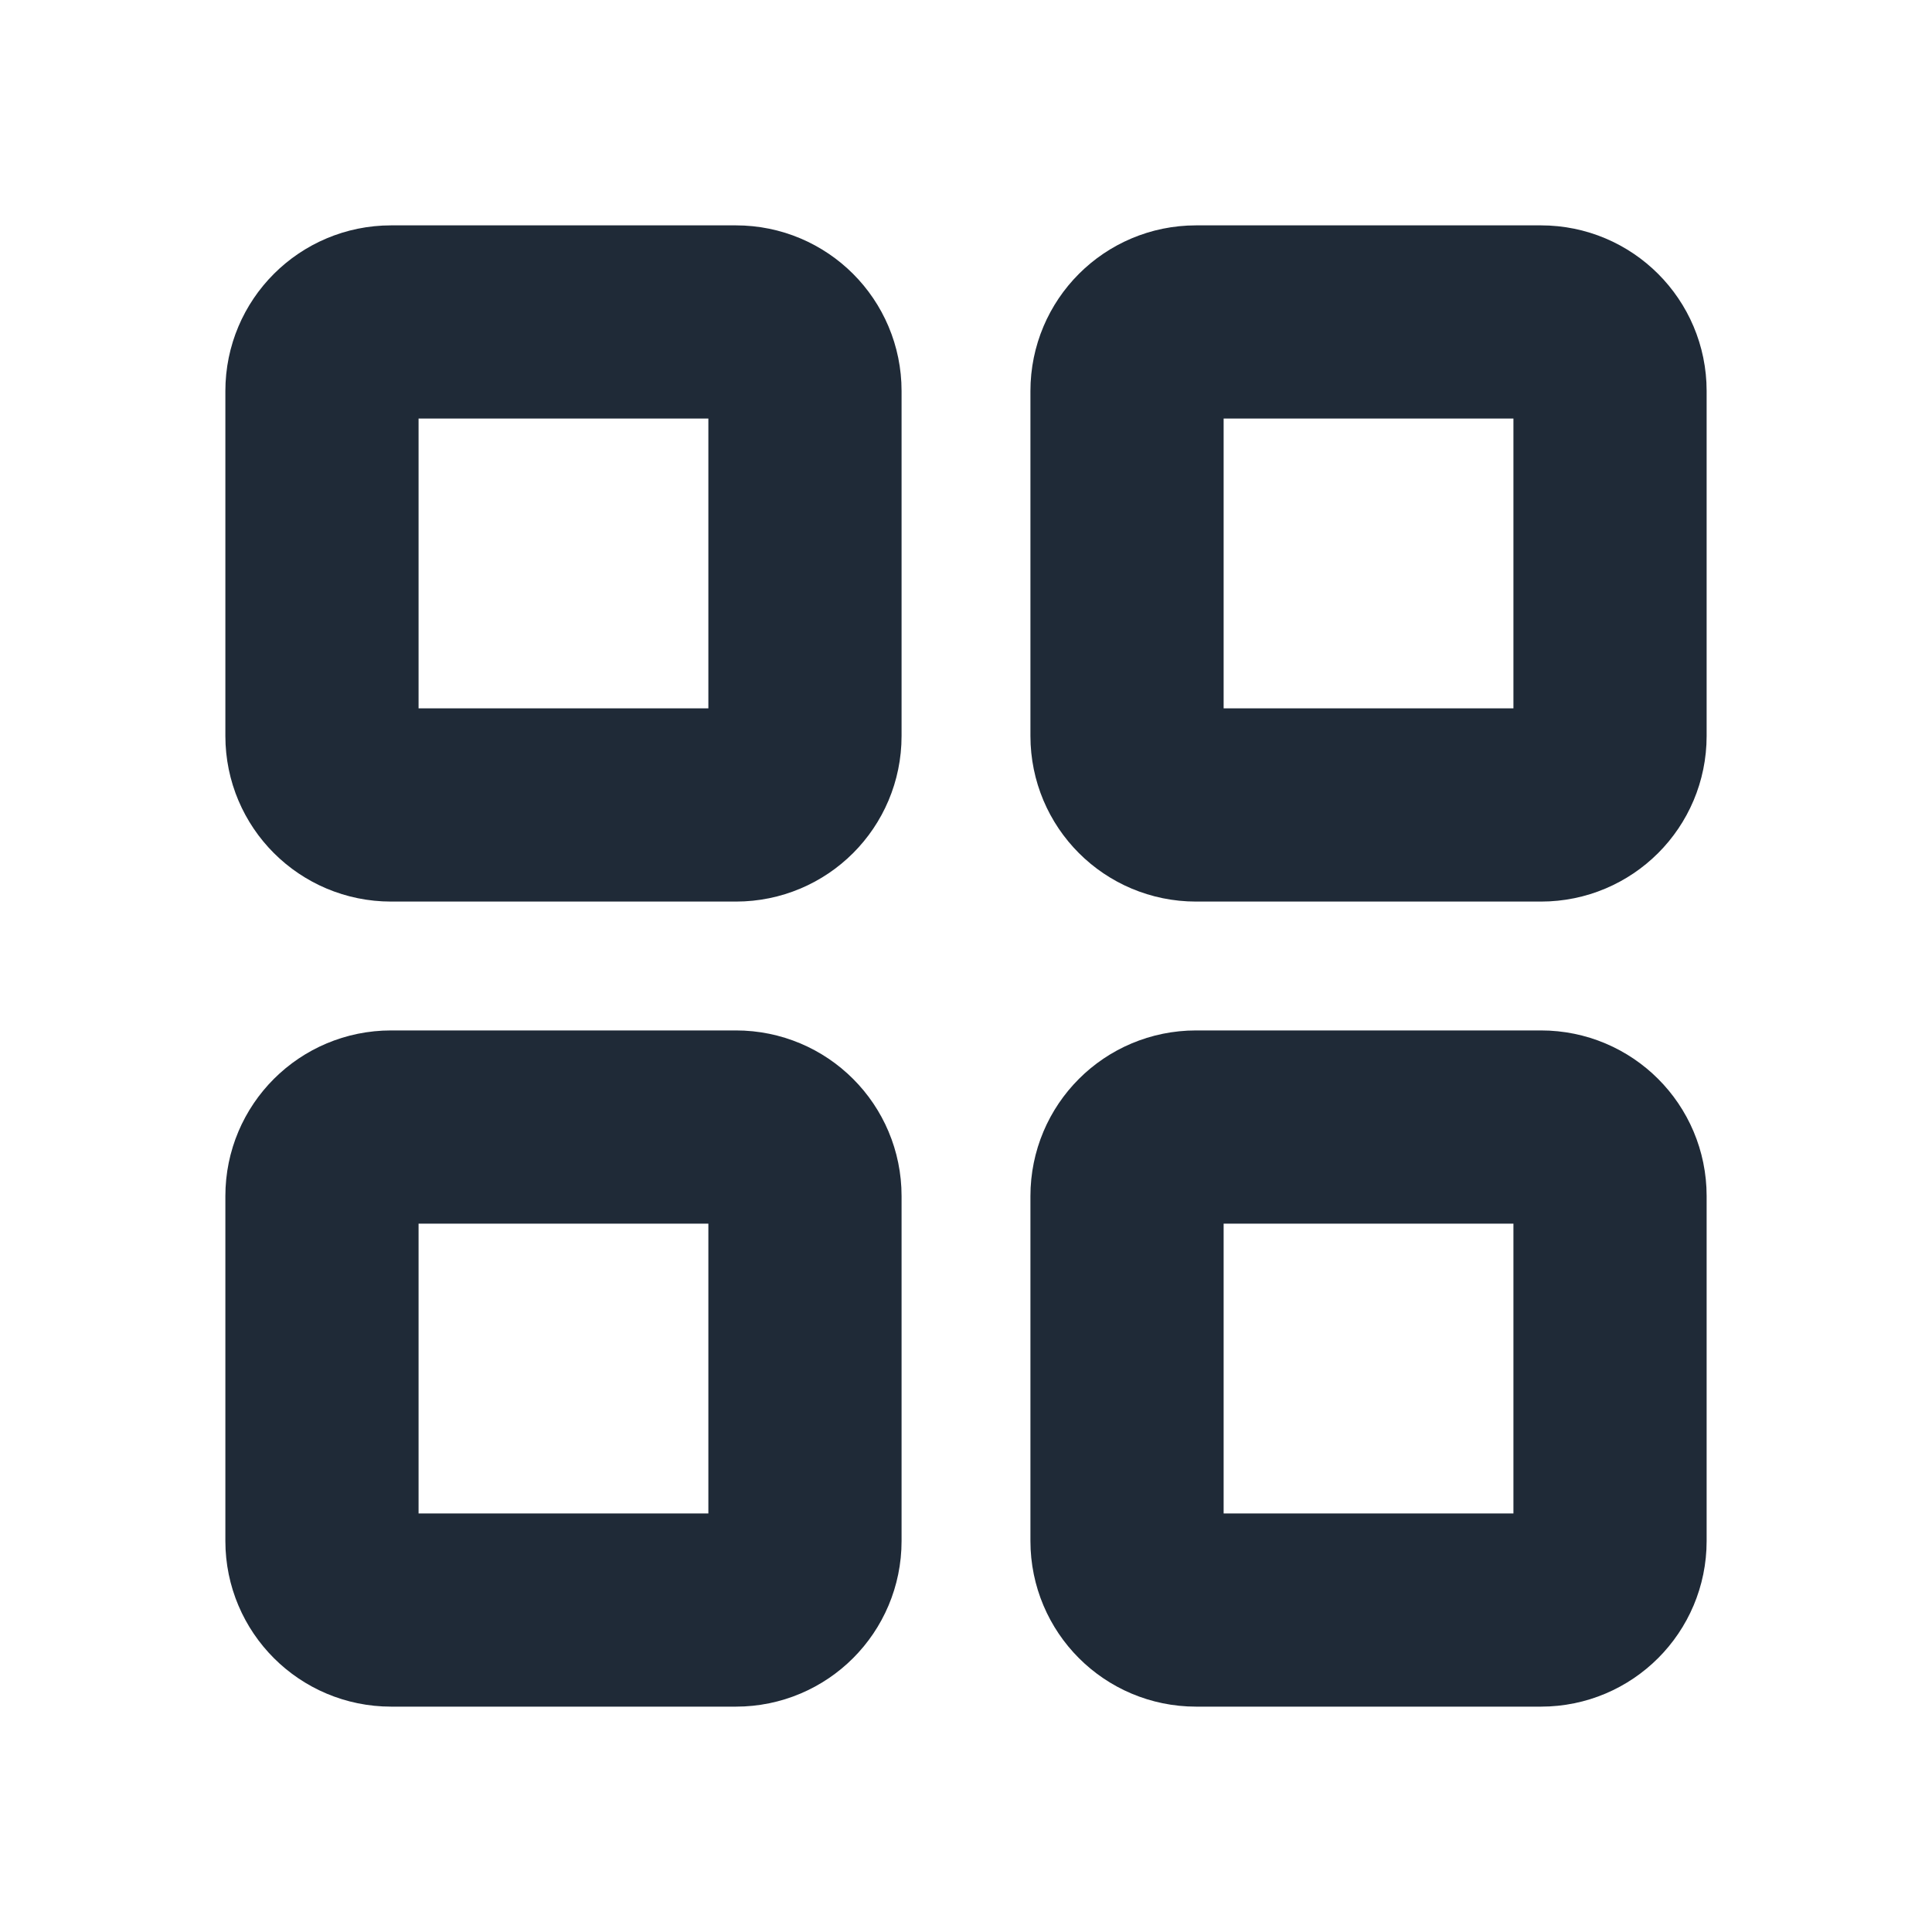 <svg width="20" height="20" viewBox="0 0 20 20" fill="none" xmlns="http://www.w3.org/2000/svg">
<path d="M7.619 3.333H4.048C3.653 3.333 3.333 3.653 3.333 4.047V7.619C3.333 8.014 3.653 8.333 4.048 8.333H7.619C8.014 8.333 8.333 8.014 8.333 7.619V4.047C8.333 3.653 8.014 3.333 7.619 3.333Z" stroke="#1F2A37" stroke-width="2" stroke-linecap="round" stroke-linejoin="round"/>
<path d="M15.953 3.333H12.381C11.986 3.333 11.667 3.653 11.667 4.047V7.619C11.667 8.014 11.986 8.333 12.381 8.333H15.953C16.347 8.333 16.667 8.014 16.667 7.619V4.047C16.667 3.653 16.347 3.333 15.953 3.333Z" stroke="#1F2A37" stroke-width="2" stroke-linecap="round" stroke-linejoin="round"/>
<path d="M7.619 11.667H4.048C3.653 11.667 3.333 11.986 3.333 12.381V15.953C3.333 16.347 3.653 16.667 4.048 16.667H7.619C8.014 16.667 8.333 16.347 8.333 15.953V12.381C8.333 11.986 8.014 11.667 7.619 11.667Z" stroke="#1F2A37" stroke-width="2" stroke-linecap="round" stroke-linejoin="round"/>
<path d="M15.953 11.667H12.381C11.986 11.667 11.667 11.986 11.667 12.381V15.953C11.667 16.347 11.986 16.667 12.381 16.667H15.953C16.347 16.667 16.667 16.347 16.667 15.953V12.381C16.667 11.986 16.347 11.667 15.953 11.667Z" stroke="#1F2A37" stroke-width="2" stroke-linecap="round" stroke-linejoin="round"/>
</svg>
